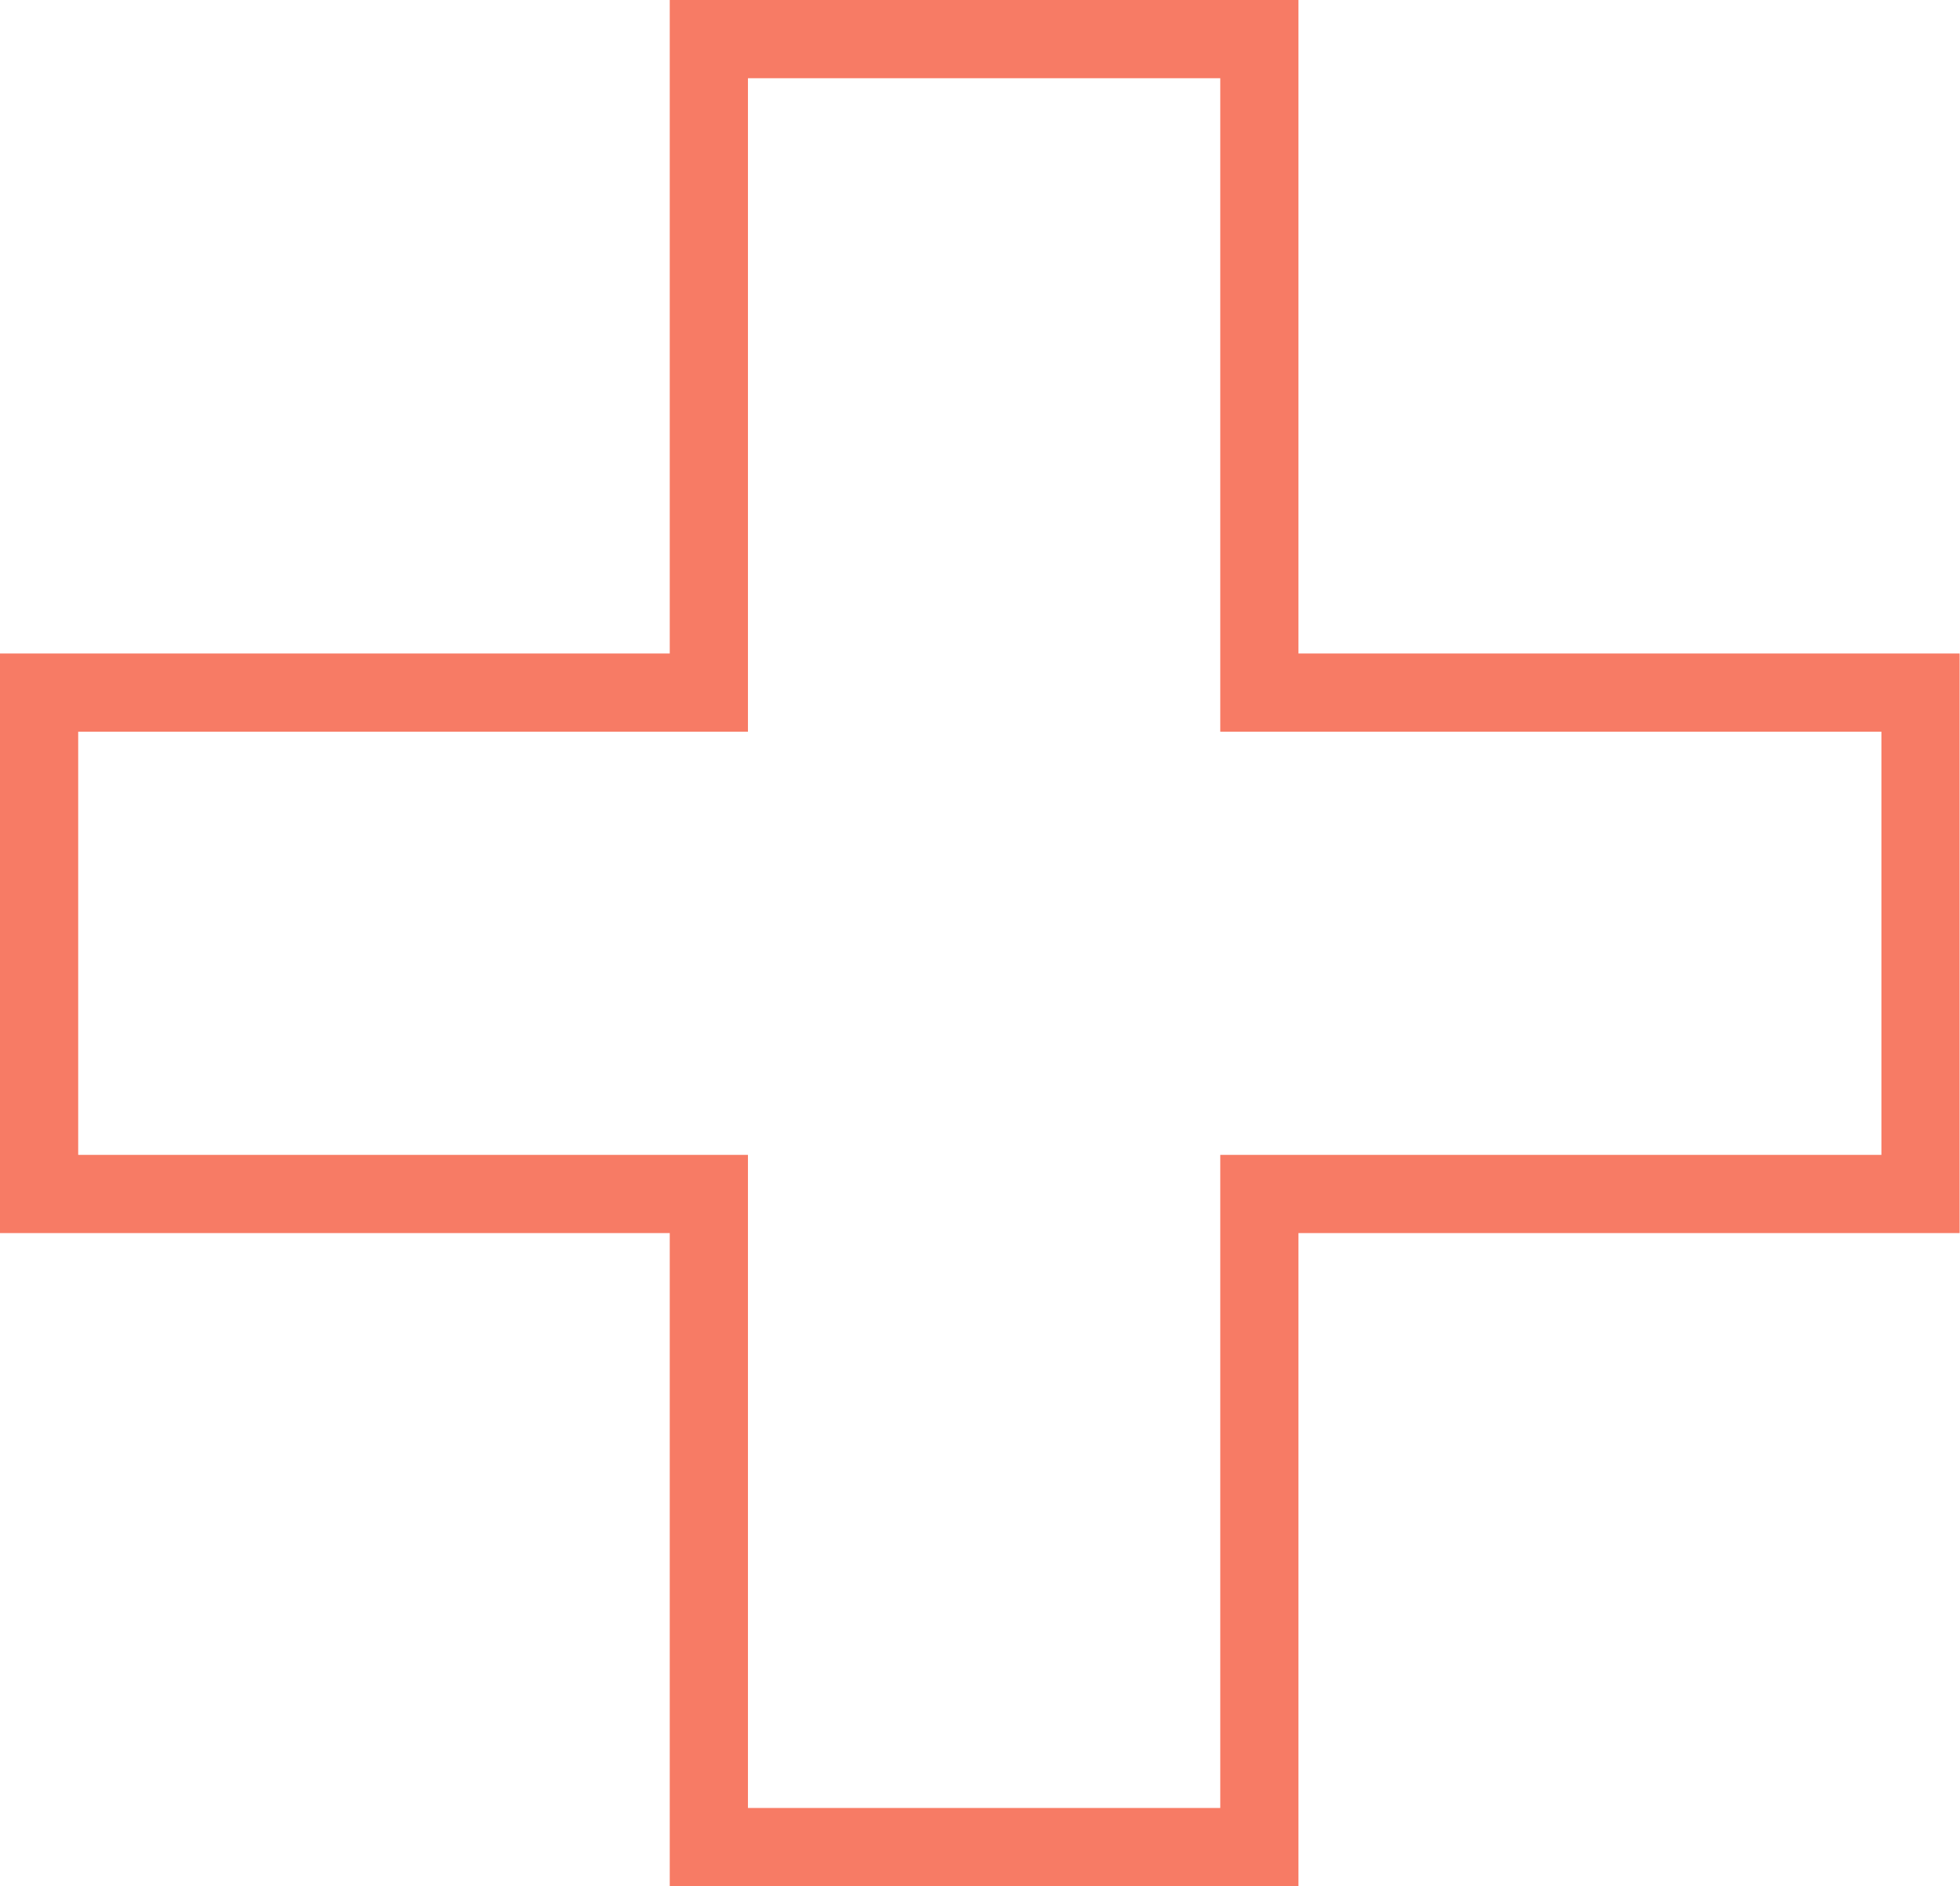 <svg xmlns="http://www.w3.org/2000/svg" viewBox="0 0 50.13 48.23"><defs><style>.cls-1{fill:#f77b65;}</style></defs><title>fisioterapeuta</title><g id="Capa_2" data-name="Capa 2"><g id="Capa_1-2" data-name="Capa 1"><path class="cls-1" d="M33.21,48.23H17.13V31.53H0V16.71H17.13V0H33.21V16.71H50.12V31.53H33.21Zm-14.08-2H31.21V29.53H48.12V18.71H31.21V2H19.13V18.71H2V29.53H19.13Z"/></g></g></svg>